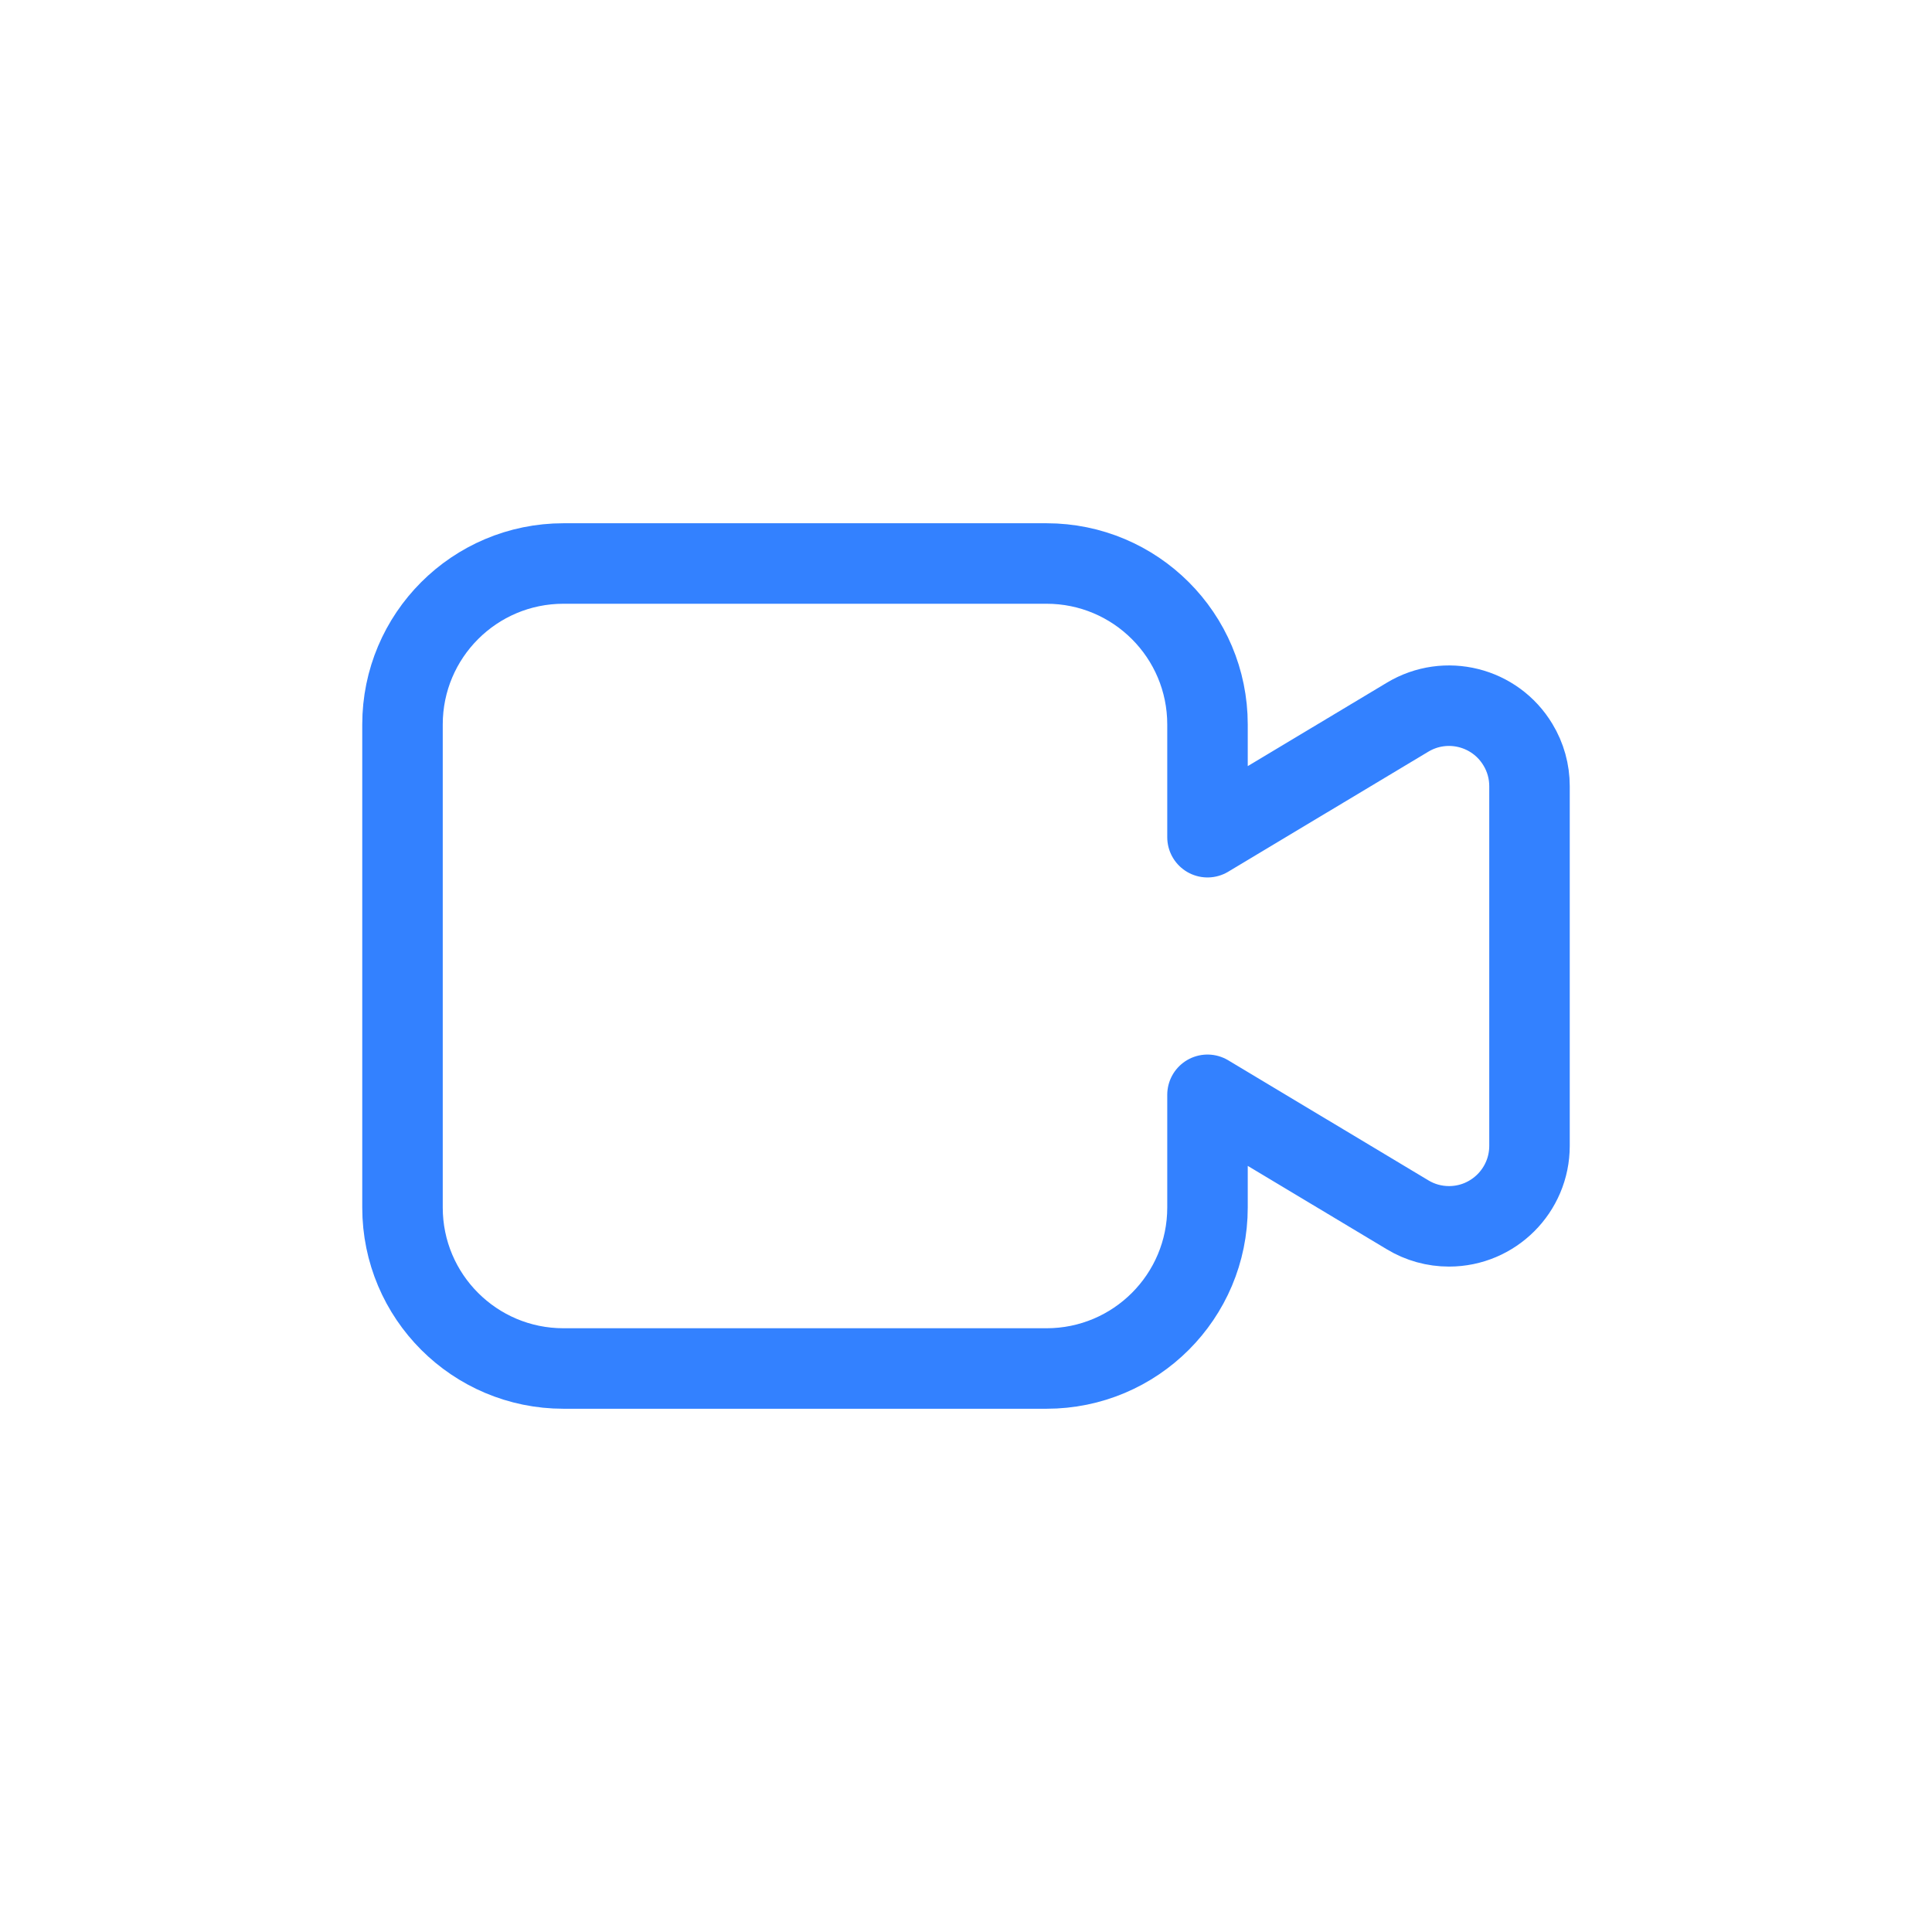 <?xml version="1.0" encoding="UTF-8"?>
<svg width="24px" height="24px" viewBox="0 0 24 24" version="1.1" xmlns="http://www.w3.org/2000/svg" xmlns:xlink="http://www.w3.org/1999/xlink">
    <title>矩形备份 25</title>
    <g id="房间内已上课状态" stroke="none" stroke-width="1" fill="none" fill-rule="evenodd" stroke-linecap="round" stroke-linejoin="round">
        <g transform="translate(-944, -4)" id="follow备份" stroke="#3381FF">
            <g transform="translate(944, 4)">
                <path d="M13,7 C14.105,7 15,7.895 15,9 L15,10.4 L17.486,8.909 C17.959,8.625 18.573,8.778 18.857,9.252 C18.951,9.407 19,9.585 19,9.766 L19,14.234 C19,14.786 18.552,15.234 18,15.234 C17.819,15.234 17.641,15.185 17.486,15.091 L15,13.6 L15,15 C15,16.105 14.105,17 13,17 L7,17 C5.895,17 5,16.105 5,15 L5,9 C5,7.895 5.895,7 7,7 L13,7 Z" id="路径"></path>
            </g>
        </g>
    </g>
</svg>